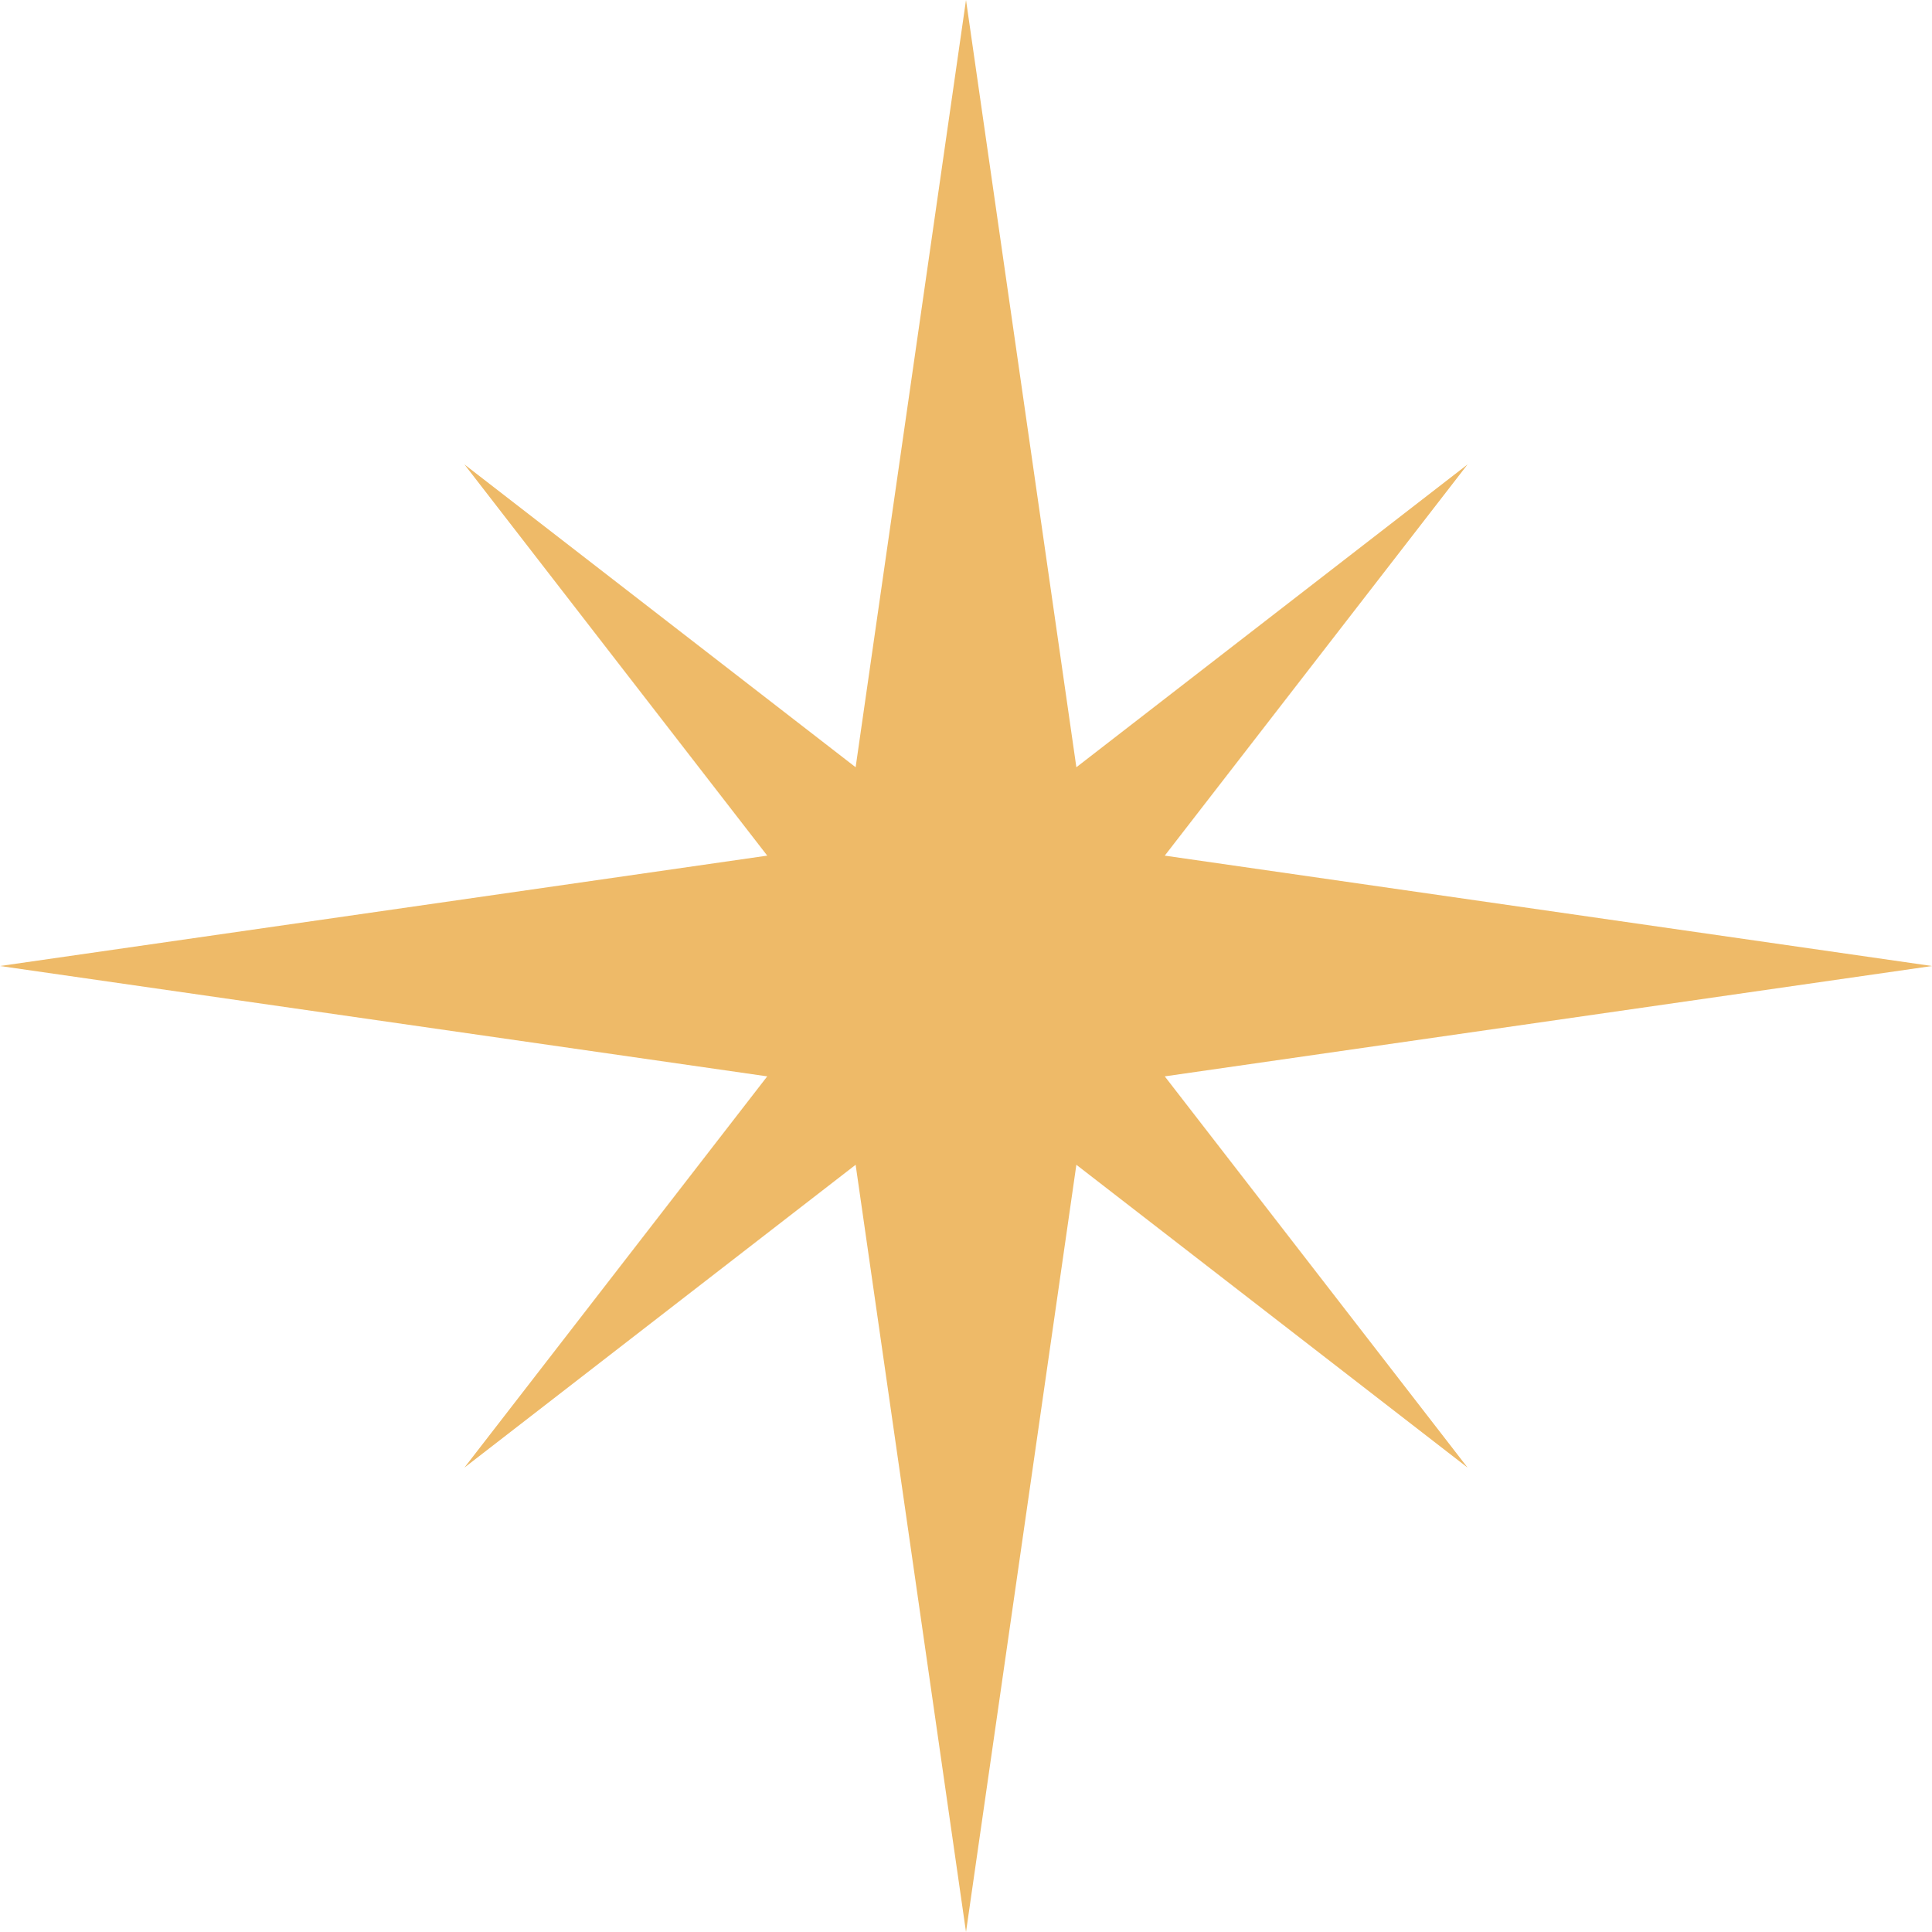 <svg id="_Слой_2" xmlns="http://www.w3.org/2000/svg" width="1079.99" height="1080" viewBox="0 0 1079.99 1080"><g id="Star01_530472228"><path id="Star01_530472228-2" d="M651.1 601.69 1079.99 540 651.1 478.3 820.38 259.61 601.69 428.89 540 0 478.3 428.89 259.61 259.61 428.89 478.3.0 540 428.89 601.69 259.61 820.39 478.3 651.11 540 1080 601.69 651.11 820.38 820.39 651.1 601.69z" fill="#eeba68"/></g></svg>